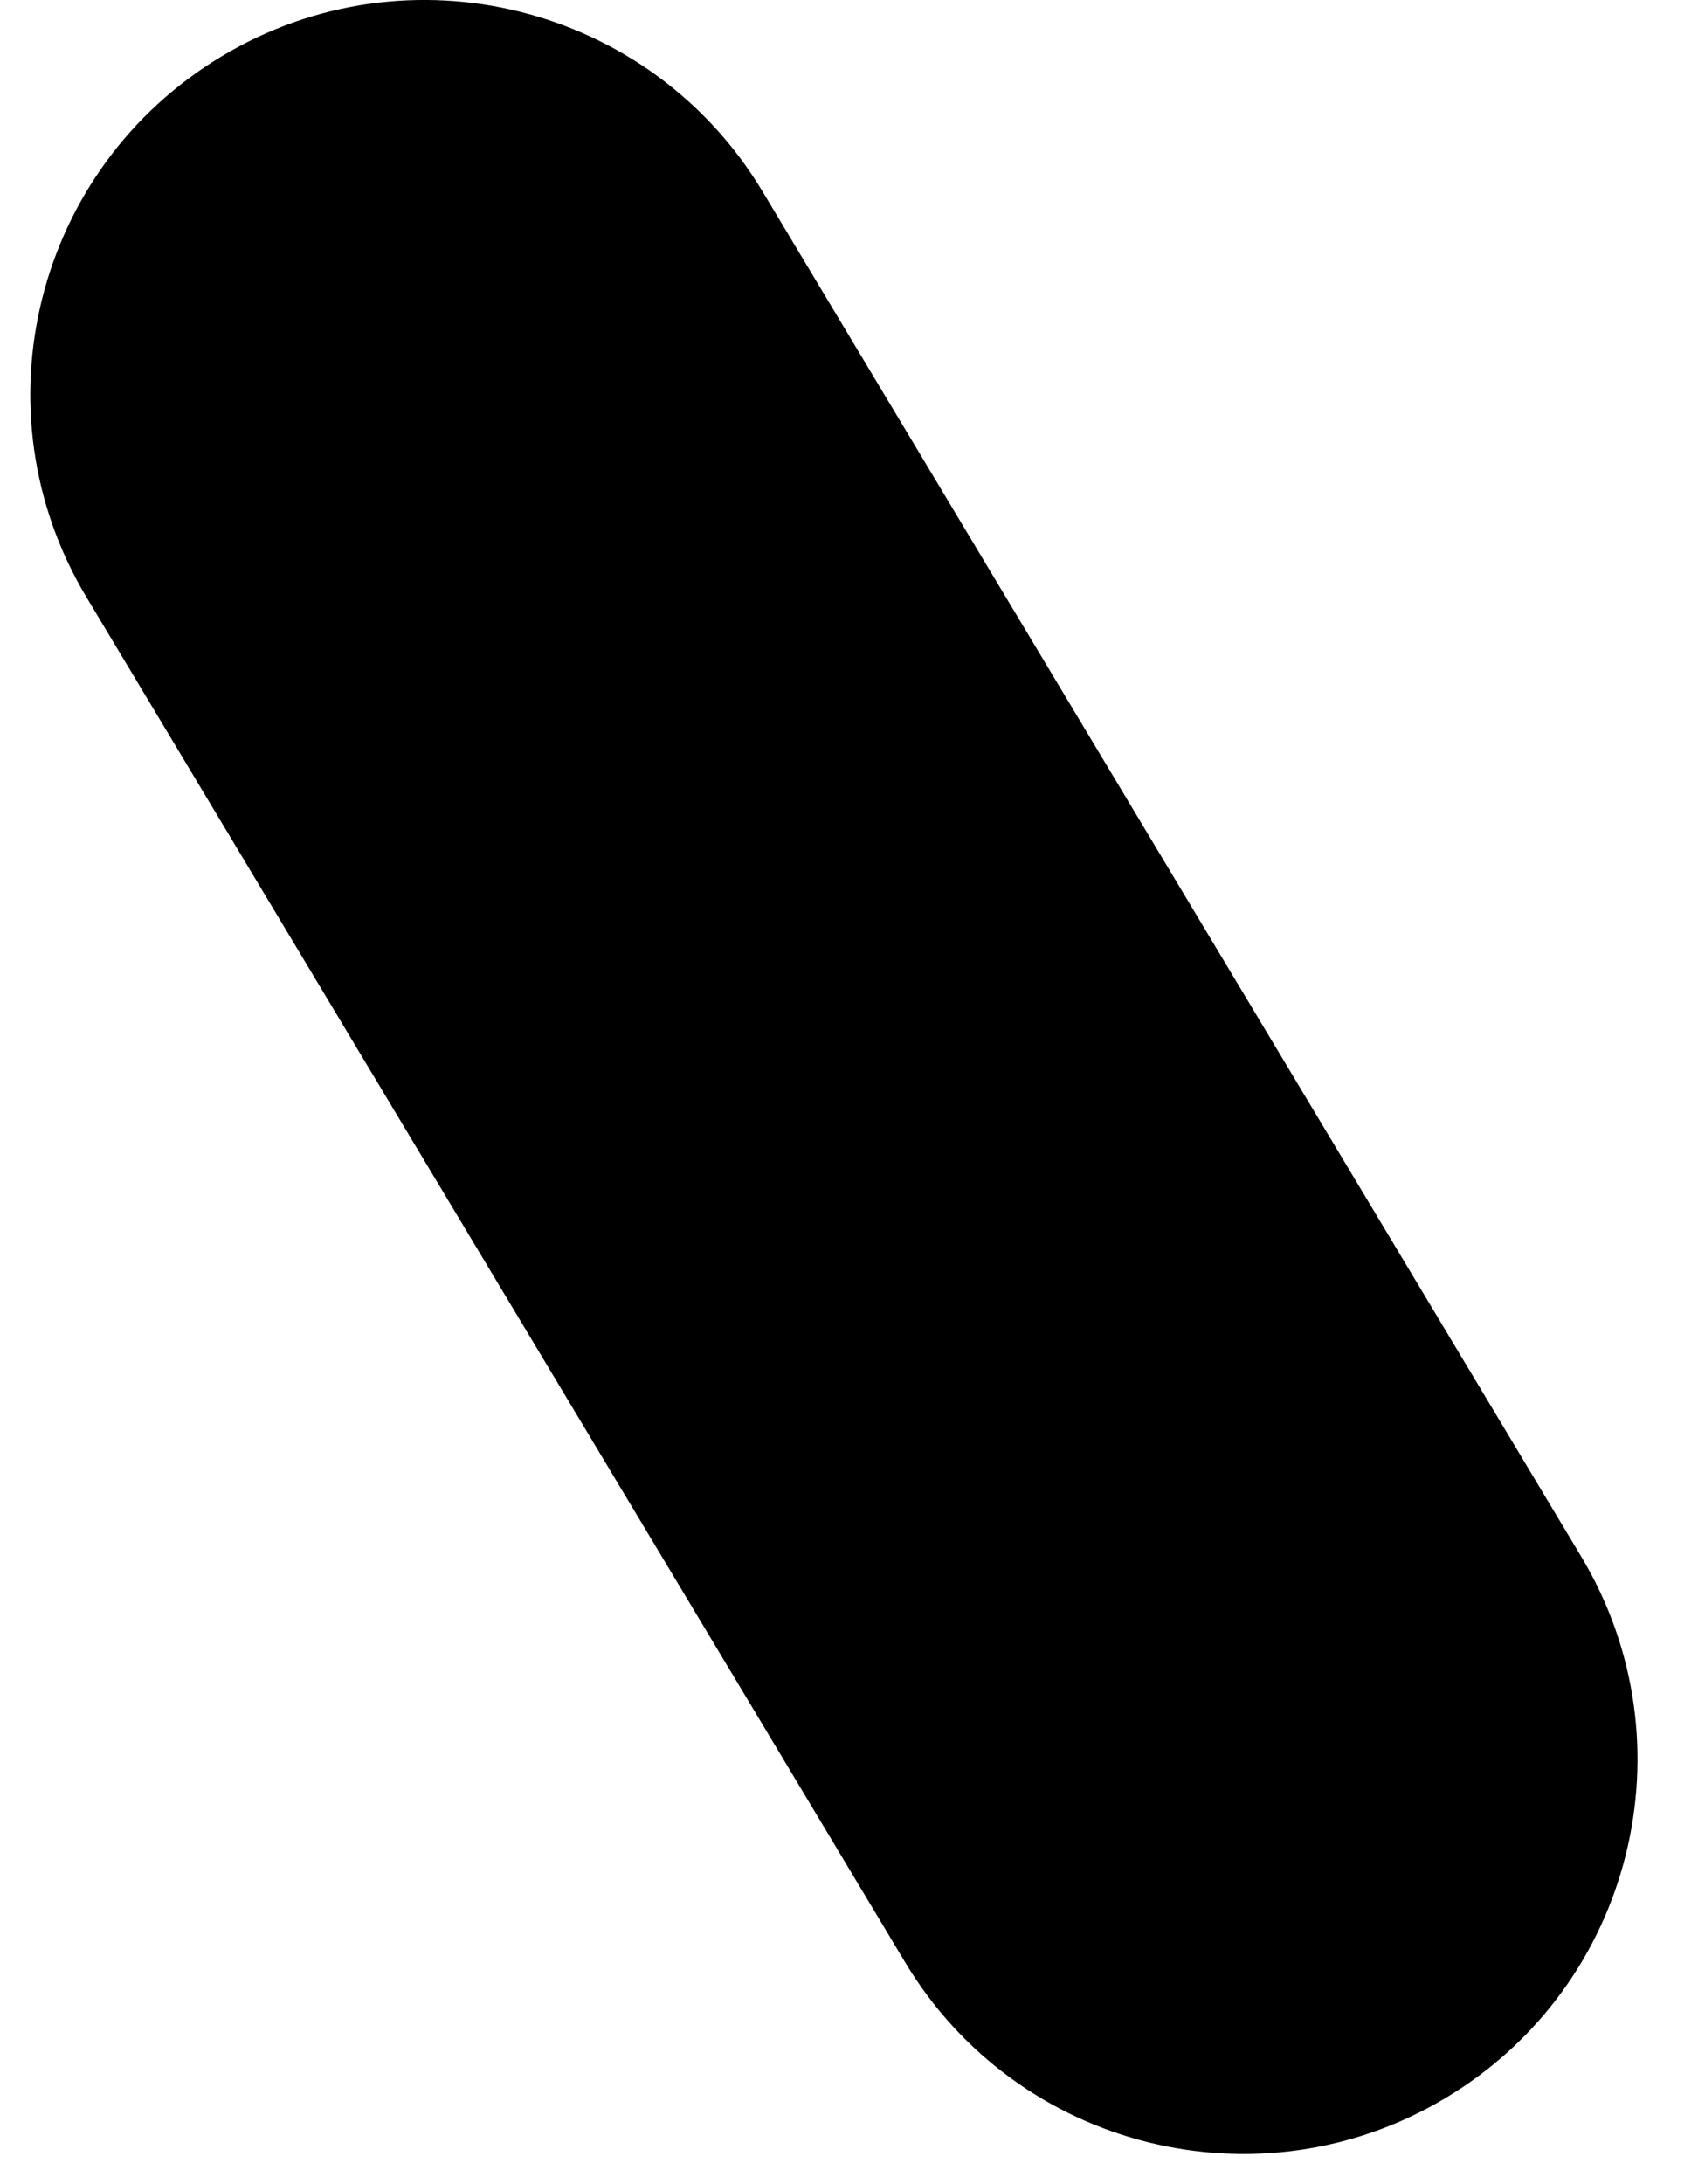 <svg width="28" height="36" viewBox="0 0 28 36" fill="none" xmlns="http://www.w3.org/2000/svg">
<path fill-rule="evenodd" clip-rule="evenodd" d="M3.657 0.927C6.735 -0.92 10.728 0.078 12.575 3.157L26.075 25.657C27.922 28.735 26.924 32.728 23.845 34.575C20.767 36.422 16.774 35.423 14.927 32.345L1.427 9.845C-0.42 6.767 0.578 2.774 3.657 0.927Z" fill="black"/>
</svg>
